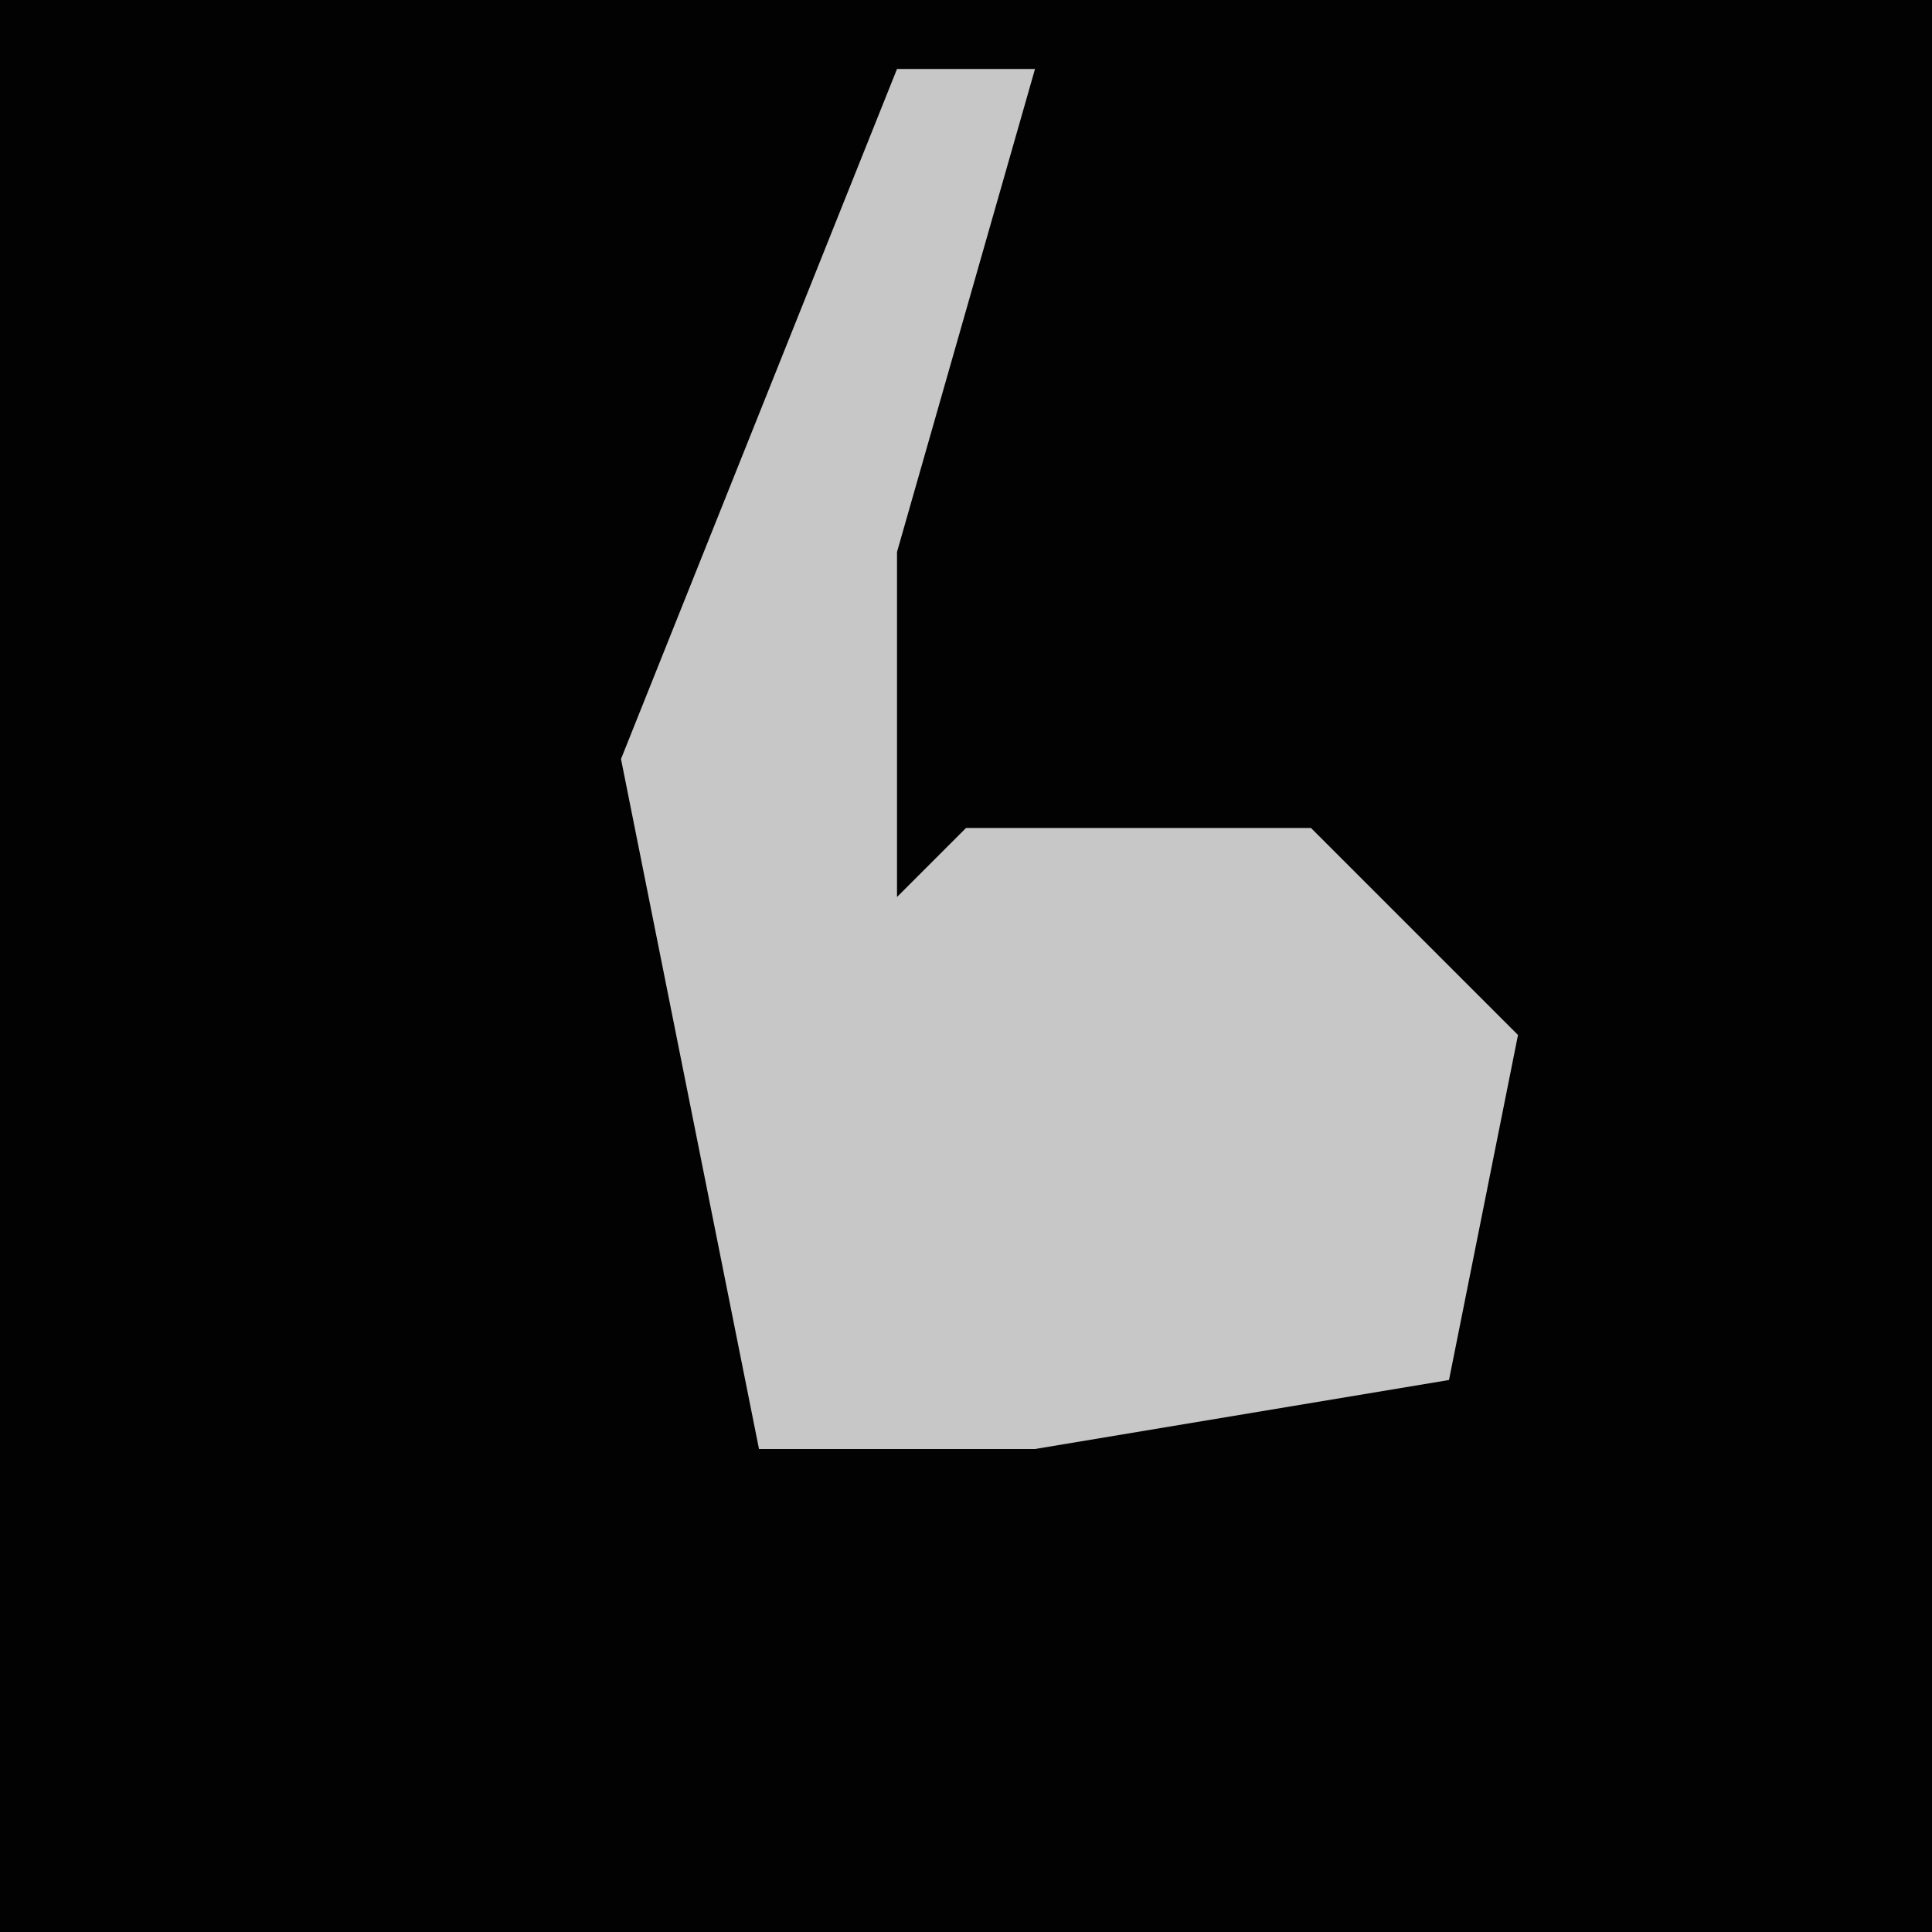 <?xml version="1.0" encoding="UTF-8"?>
<svg version="1.1" xmlns="http://www.w3.org/2000/svg" width="28" height="28">
<path d="M0,0 L28,0 L28,28 L0,28 Z " fill="#020202" transform="translate(0,0)"/>
<path d="M0,0 L2,0 L0,7 L0,12 L1,11 L6,11 L9,14 L8,19 L2,20 L-2,20 L-4,10 Z " fill="#C7C7C7" transform="translate(13,1)"/>
</svg>
